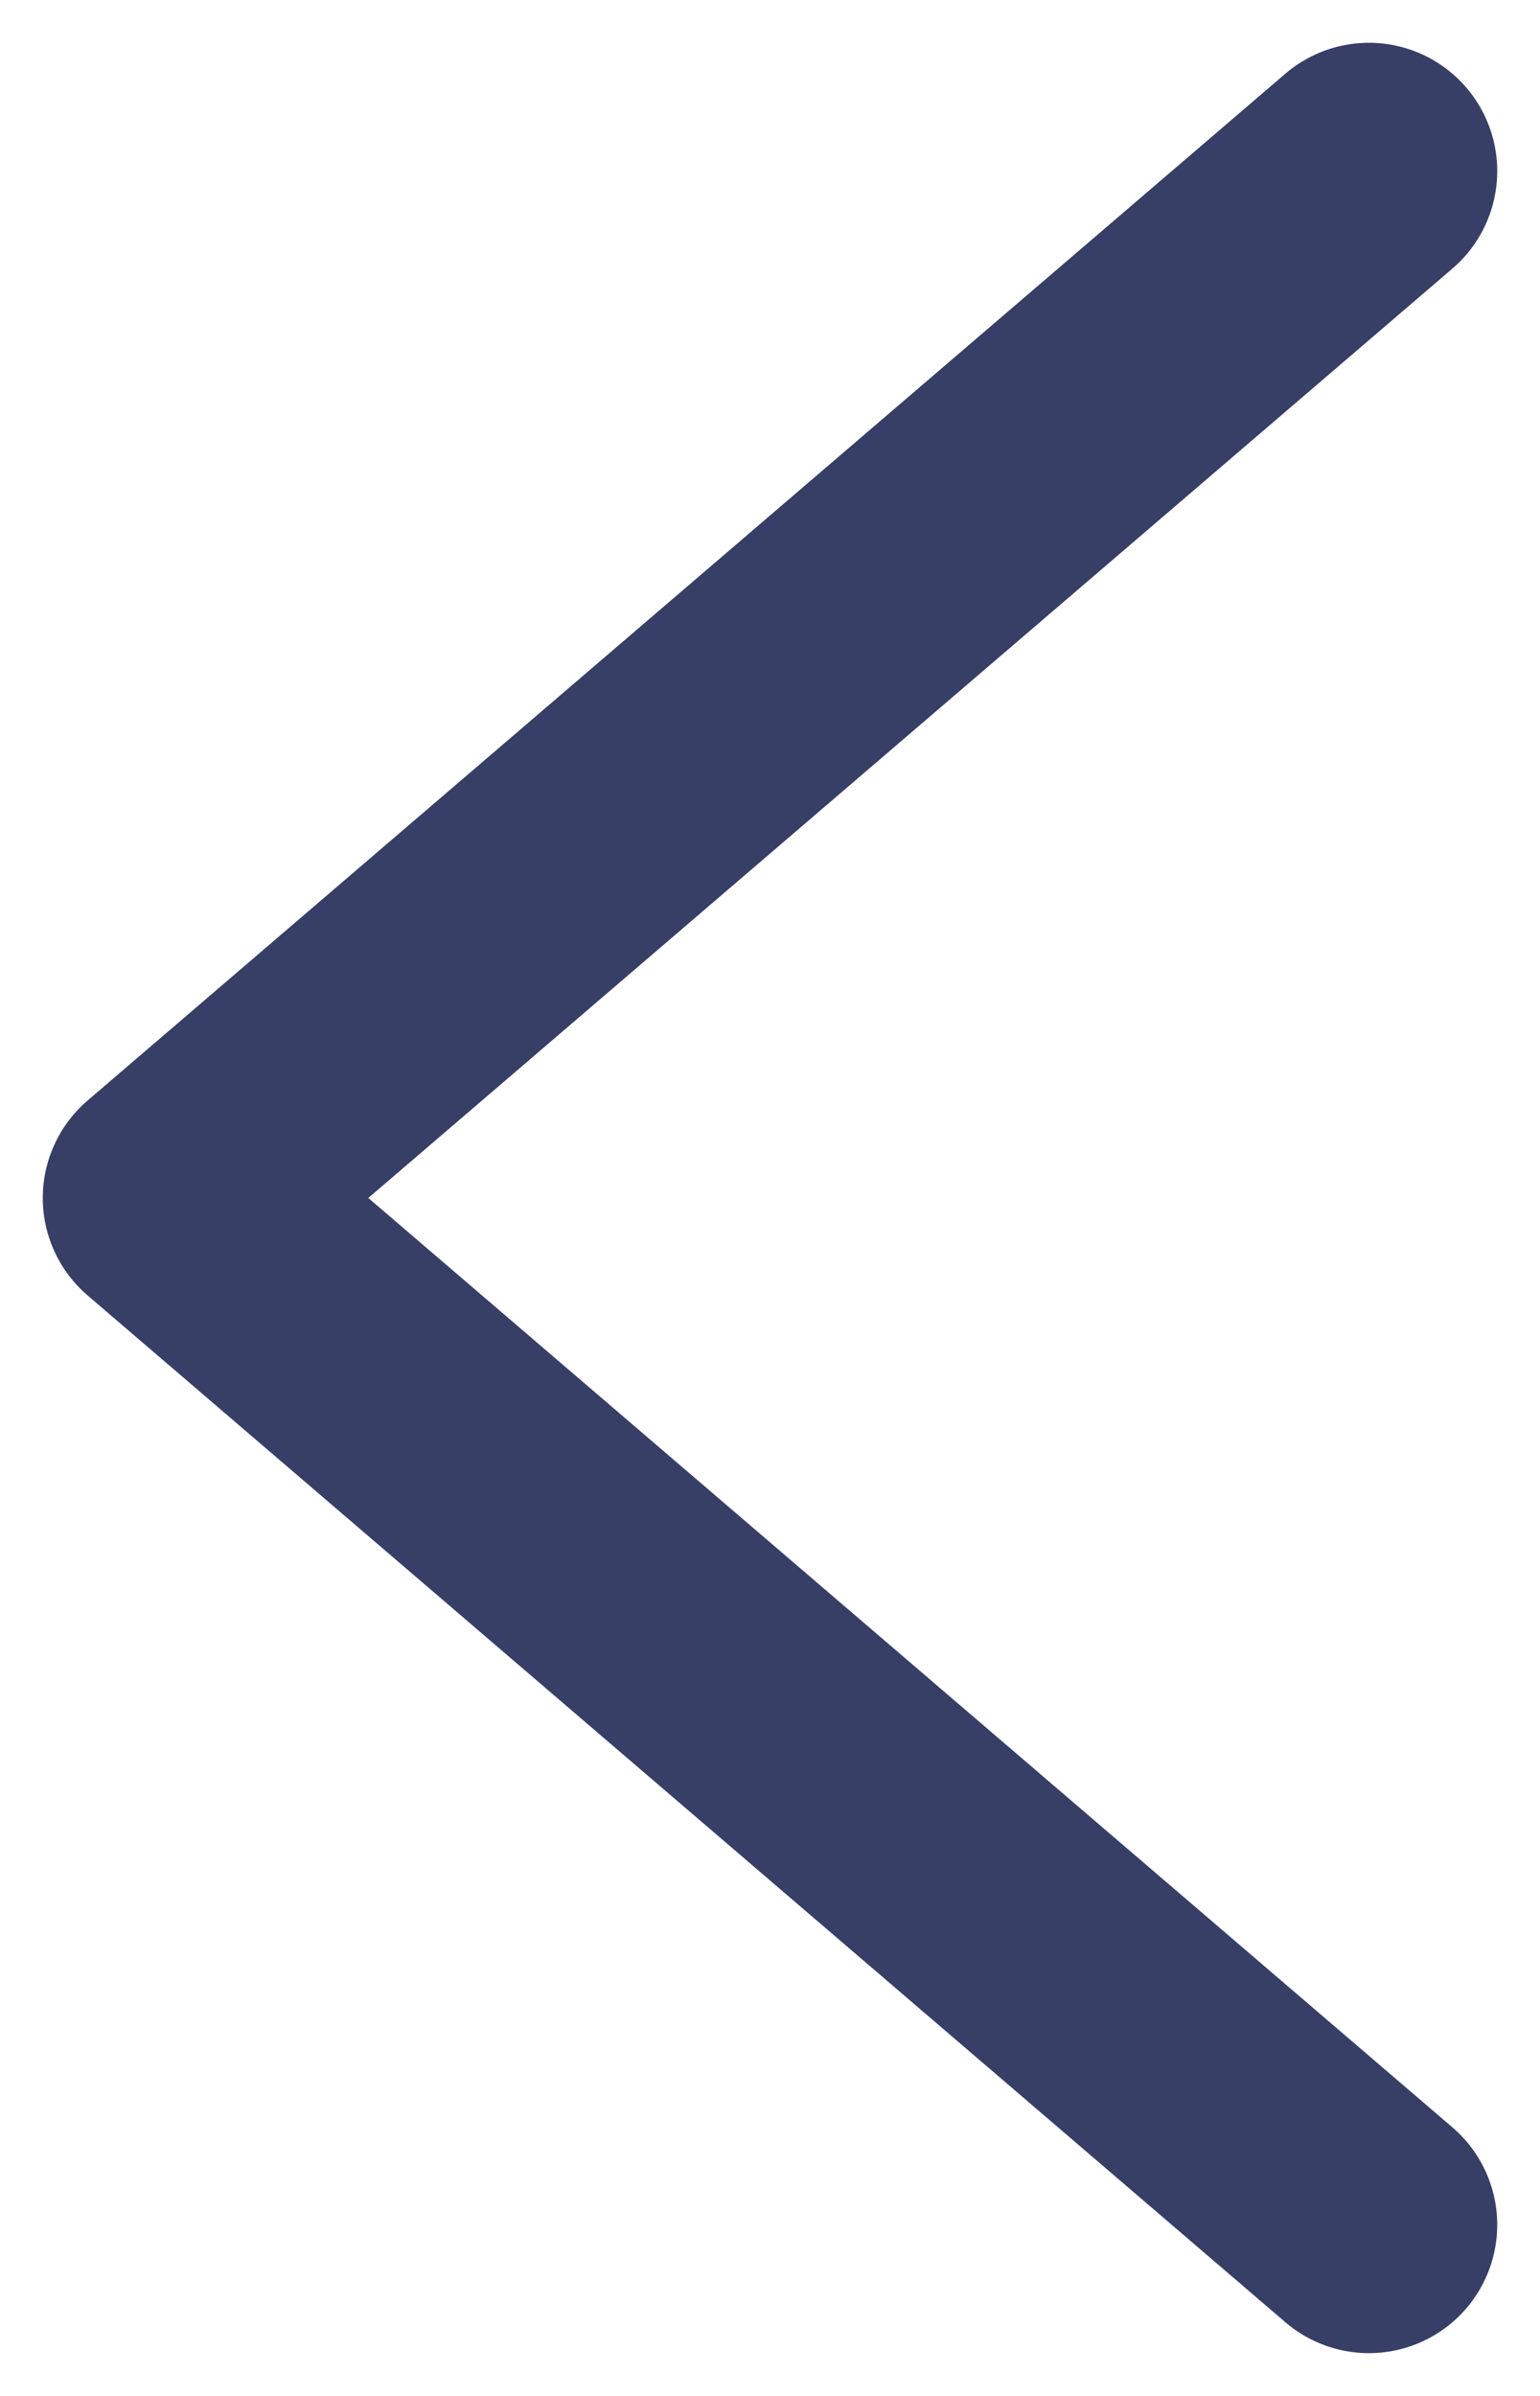 <svg width="9" height="14" viewBox="0 0 9 14" fill="none" xmlns="http://www.w3.org/2000/svg">
<path d="M8 1L1 7L8 13" stroke="#373F66" stroke-width="1.5" stroke-linecap="round" stroke-linejoin="round"/>
</svg>
